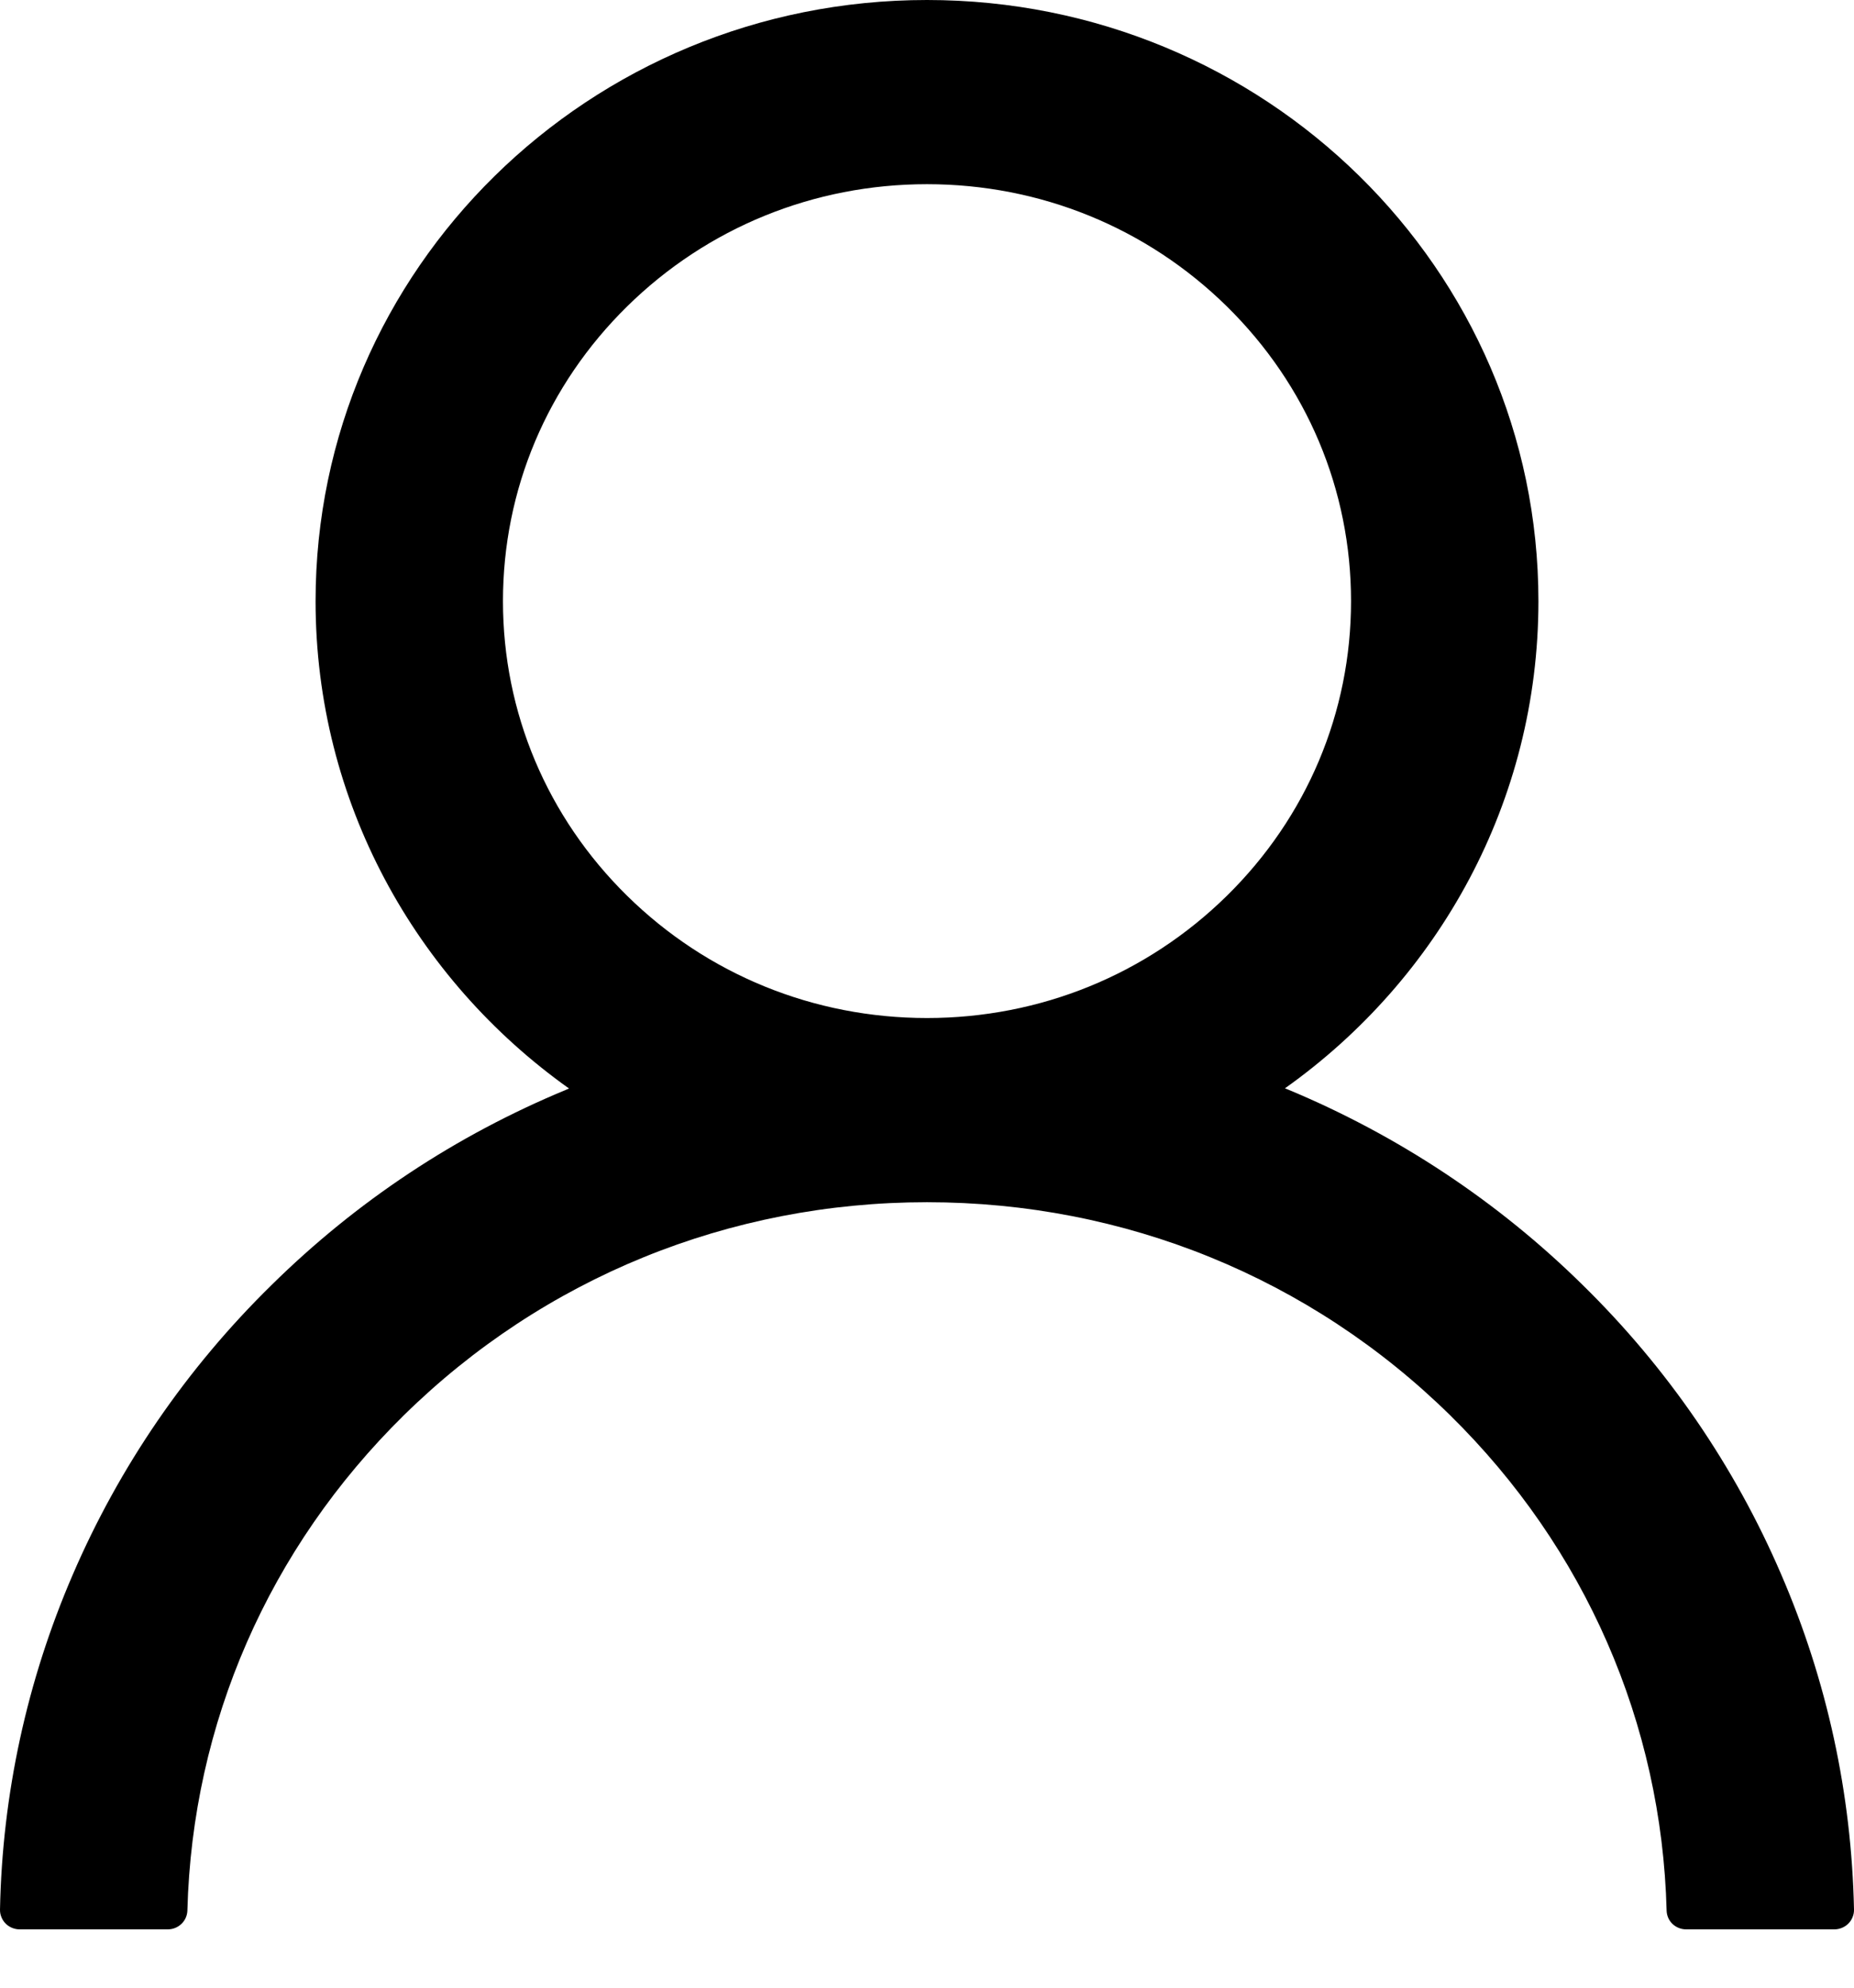 <svg width="28" height="30" viewBox="0 0 28 30" fill="none" xmlns="http://www.w3.org/2000/svg">
<path d="M26.901 23.764C26.199 22.13 25.18 20.645 23.901 19.393C22.625 18.137 21.114 17.136 19.451 16.444C19.436 16.437 19.421 16.433 19.406 16.426C21.726 14.78 23.234 12.098 23.234 9.073C23.234 4.061 19.101 0 14 0C8.899 0 4.766 4.061 4.766 9.073C4.766 12.098 6.274 14.78 8.594 16.429C8.579 16.437 8.564 16.44 8.549 16.448C6.881 17.139 5.384 18.131 4.1 19.396C2.821 20.649 1.802 22.134 1.098 23.768C0.407 25.367 0.034 27.082 9.31068e-05 28.82C-0.001 28.859 0.006 28.898 0.021 28.934C0.035 28.971 0.057 29.004 0.085 29.032C0.112 29.06 0.146 29.082 0.182 29.097C0.219 29.112 0.258 29.12 0.298 29.12H2.532C2.696 29.12 2.826 28.992 2.83 28.835C2.904 26.011 4.059 23.366 6.099 21.361C8.21 19.287 11.014 18.145 14 18.145C16.986 18.145 19.79 19.287 21.901 21.361C23.941 23.366 25.096 26.011 25.17 28.835C25.174 28.996 25.304 29.12 25.468 29.12H27.702C27.742 29.12 27.781 29.112 27.818 29.097C27.854 29.082 27.888 29.06 27.915 29.032C27.943 29.004 27.965 28.971 27.979 28.934C27.994 28.898 28.001 28.859 28 28.82C27.963 27.071 27.594 25.37 26.901 23.764ZM14 15.365C12.291 15.365 10.682 14.71 9.472 13.521C8.262 12.332 7.596 10.752 7.596 9.073C7.596 7.393 8.262 5.813 9.472 4.624C10.682 3.435 12.291 2.78 14 2.78C15.709 2.78 17.317 3.435 18.528 4.624C19.738 5.813 20.404 7.393 20.404 9.073C20.404 10.752 19.738 12.332 18.528 13.521C17.317 14.71 15.709 15.365 14 15.365Z" fill="#000000"/>
</svg>

